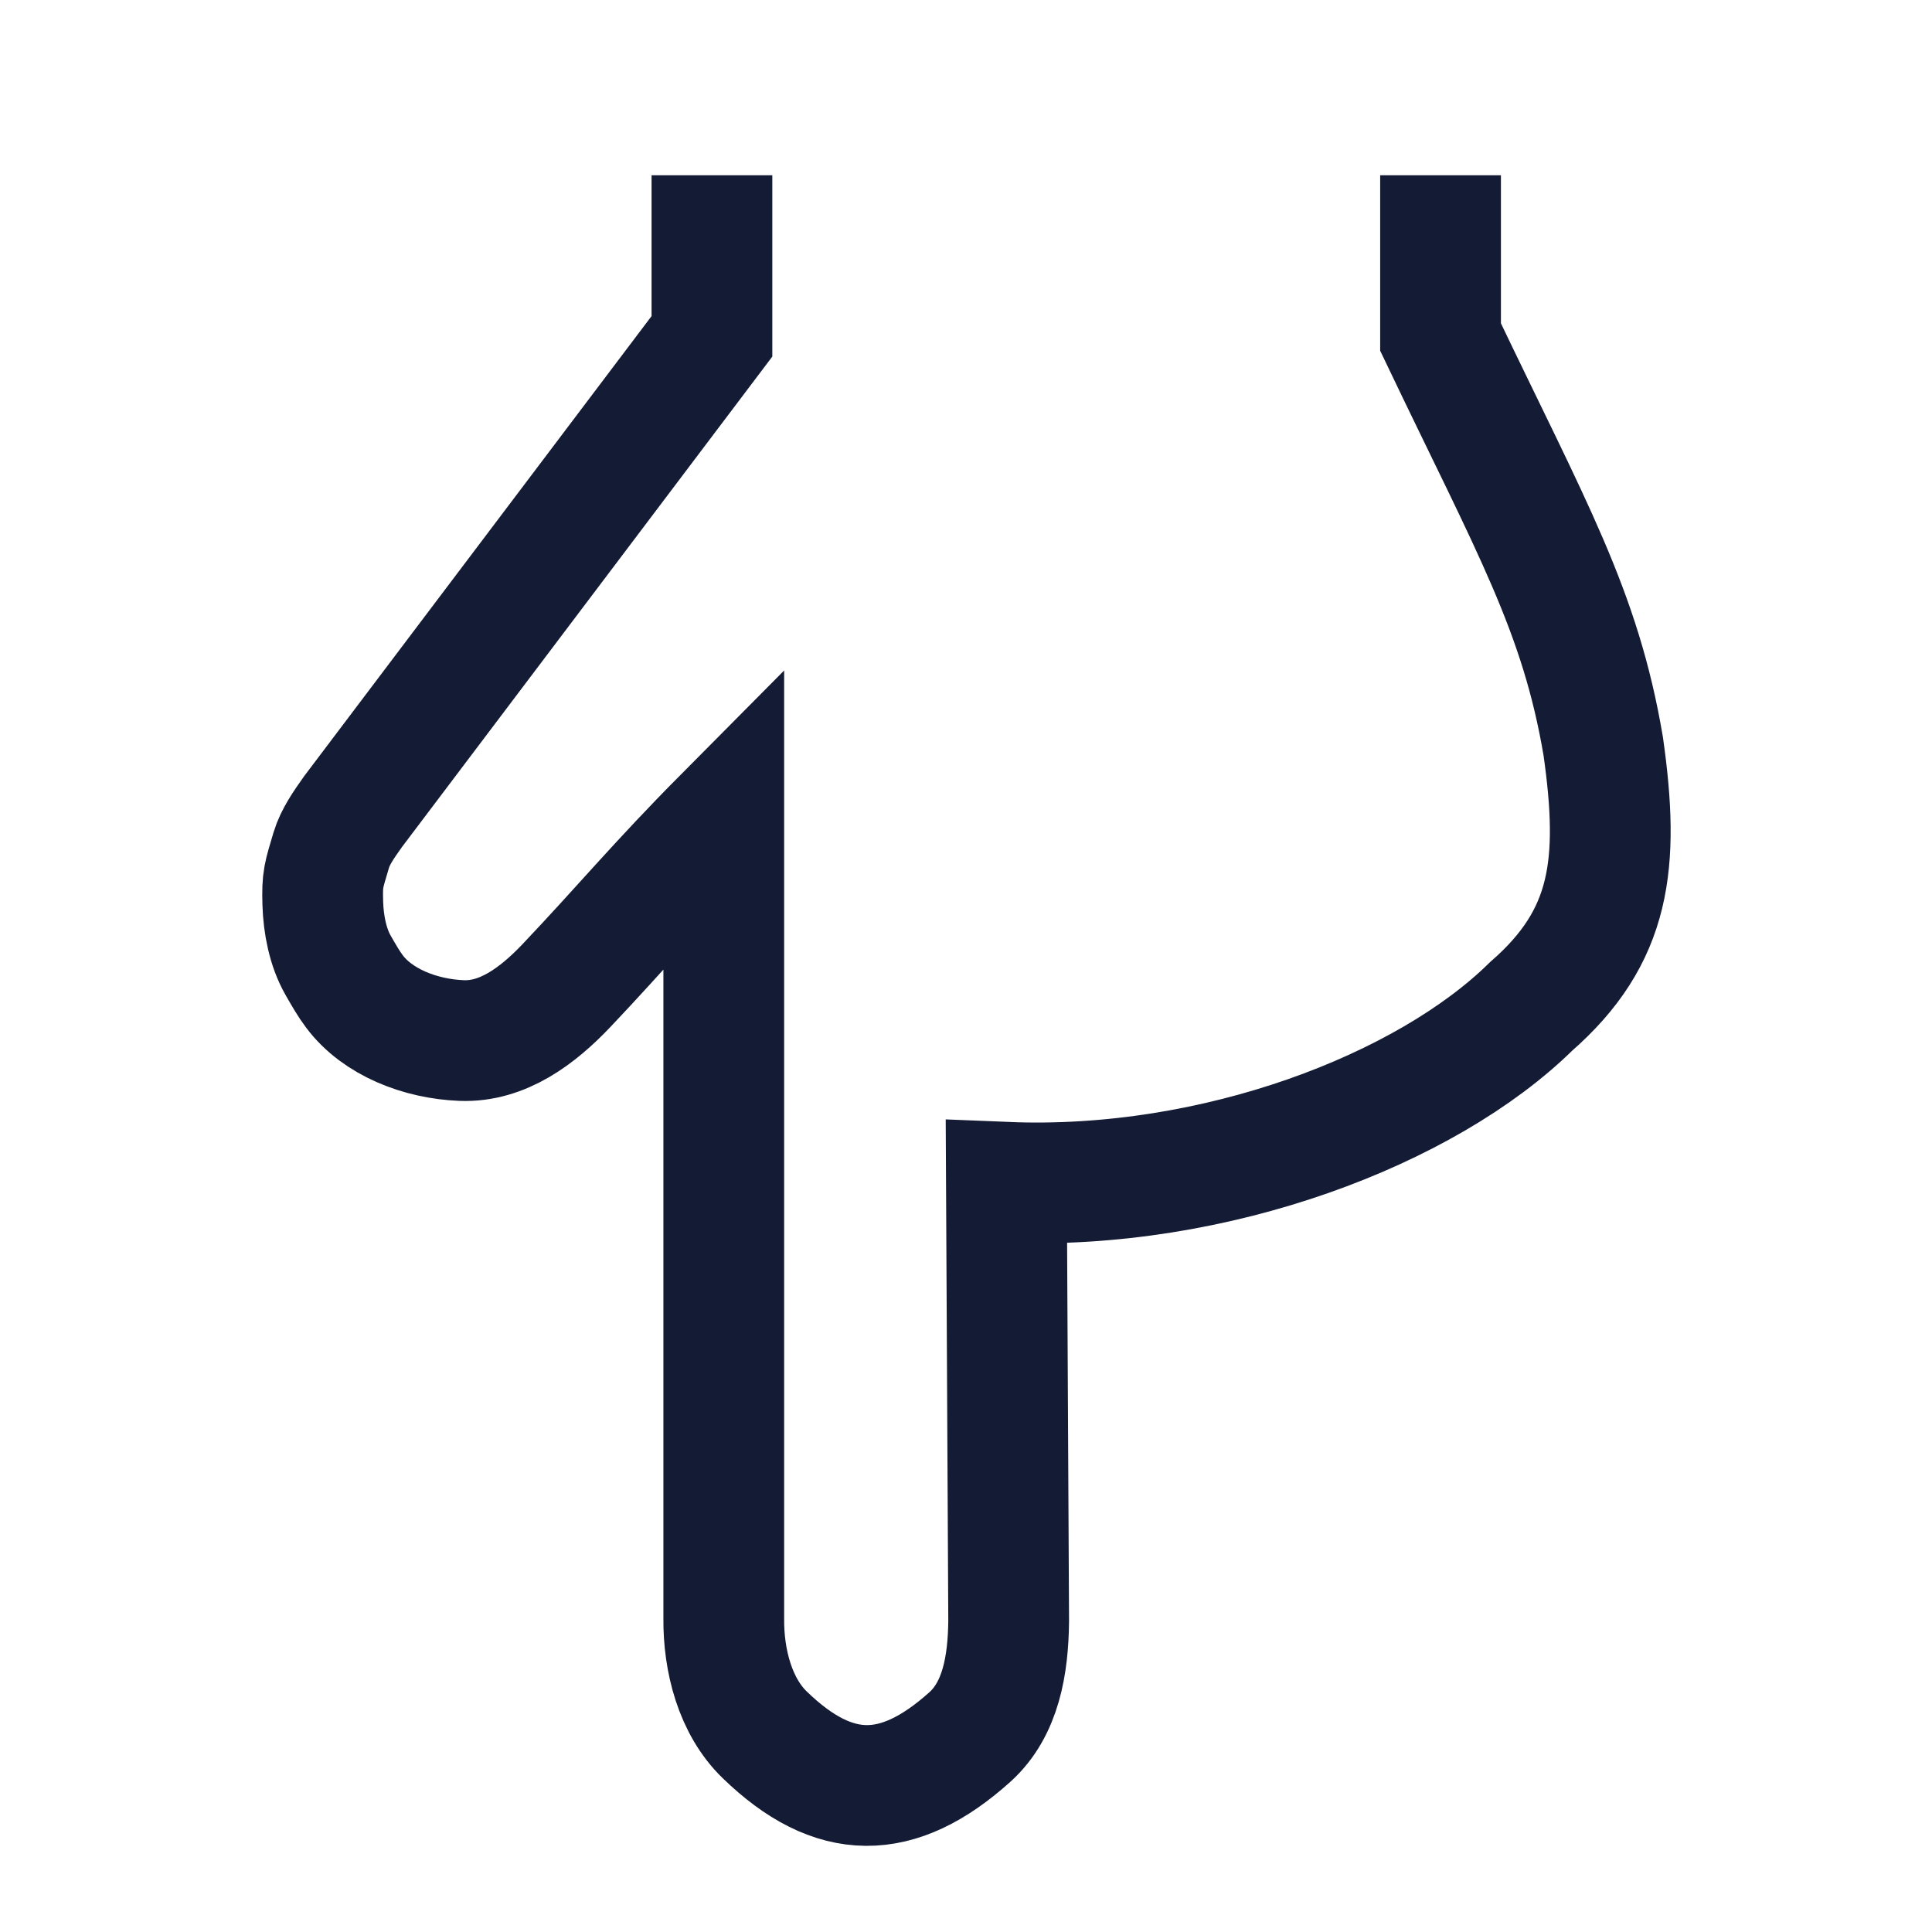 <svg width="24" height="24" viewBox="0 0 24 24" fill="none" xmlns="http://www.w3.org/2000/svg">
<path d="M8.844 2.177V4.178L4.385 10.083L4.376 10.096C4.277 10.236 4.165 10.393 4.115 10.56C4.022 10.877 4 10.913 4.01 11.224C4.018 11.485 4.073 11.769 4.2 11.991C4.274 12.12 4.331 12.22 4.403 12.316C4.69 12.699 5.222 12.906 5.735 12.926C6.246 12.946 6.681 12.617 7.033 12.247C7.725 11.518 8.167 10.979 8.991 10.149V20.1C8.985 20.631 9.135 21.198 9.499 21.55C10.361 22.386 11.151 22.384 12.048 21.578C12.433 21.231 12.524 20.683 12.53 20.139L12.502 14.687C15.1 14.793 17.721 13.781 19.021 12.501C20.014 11.634 20.123 10.732 19.916 9.271C19.631 7.584 19.029 6.561 17.895 4.187V2.177" stroke="#141B34" stroke-width="1.5"/>
</svg>
